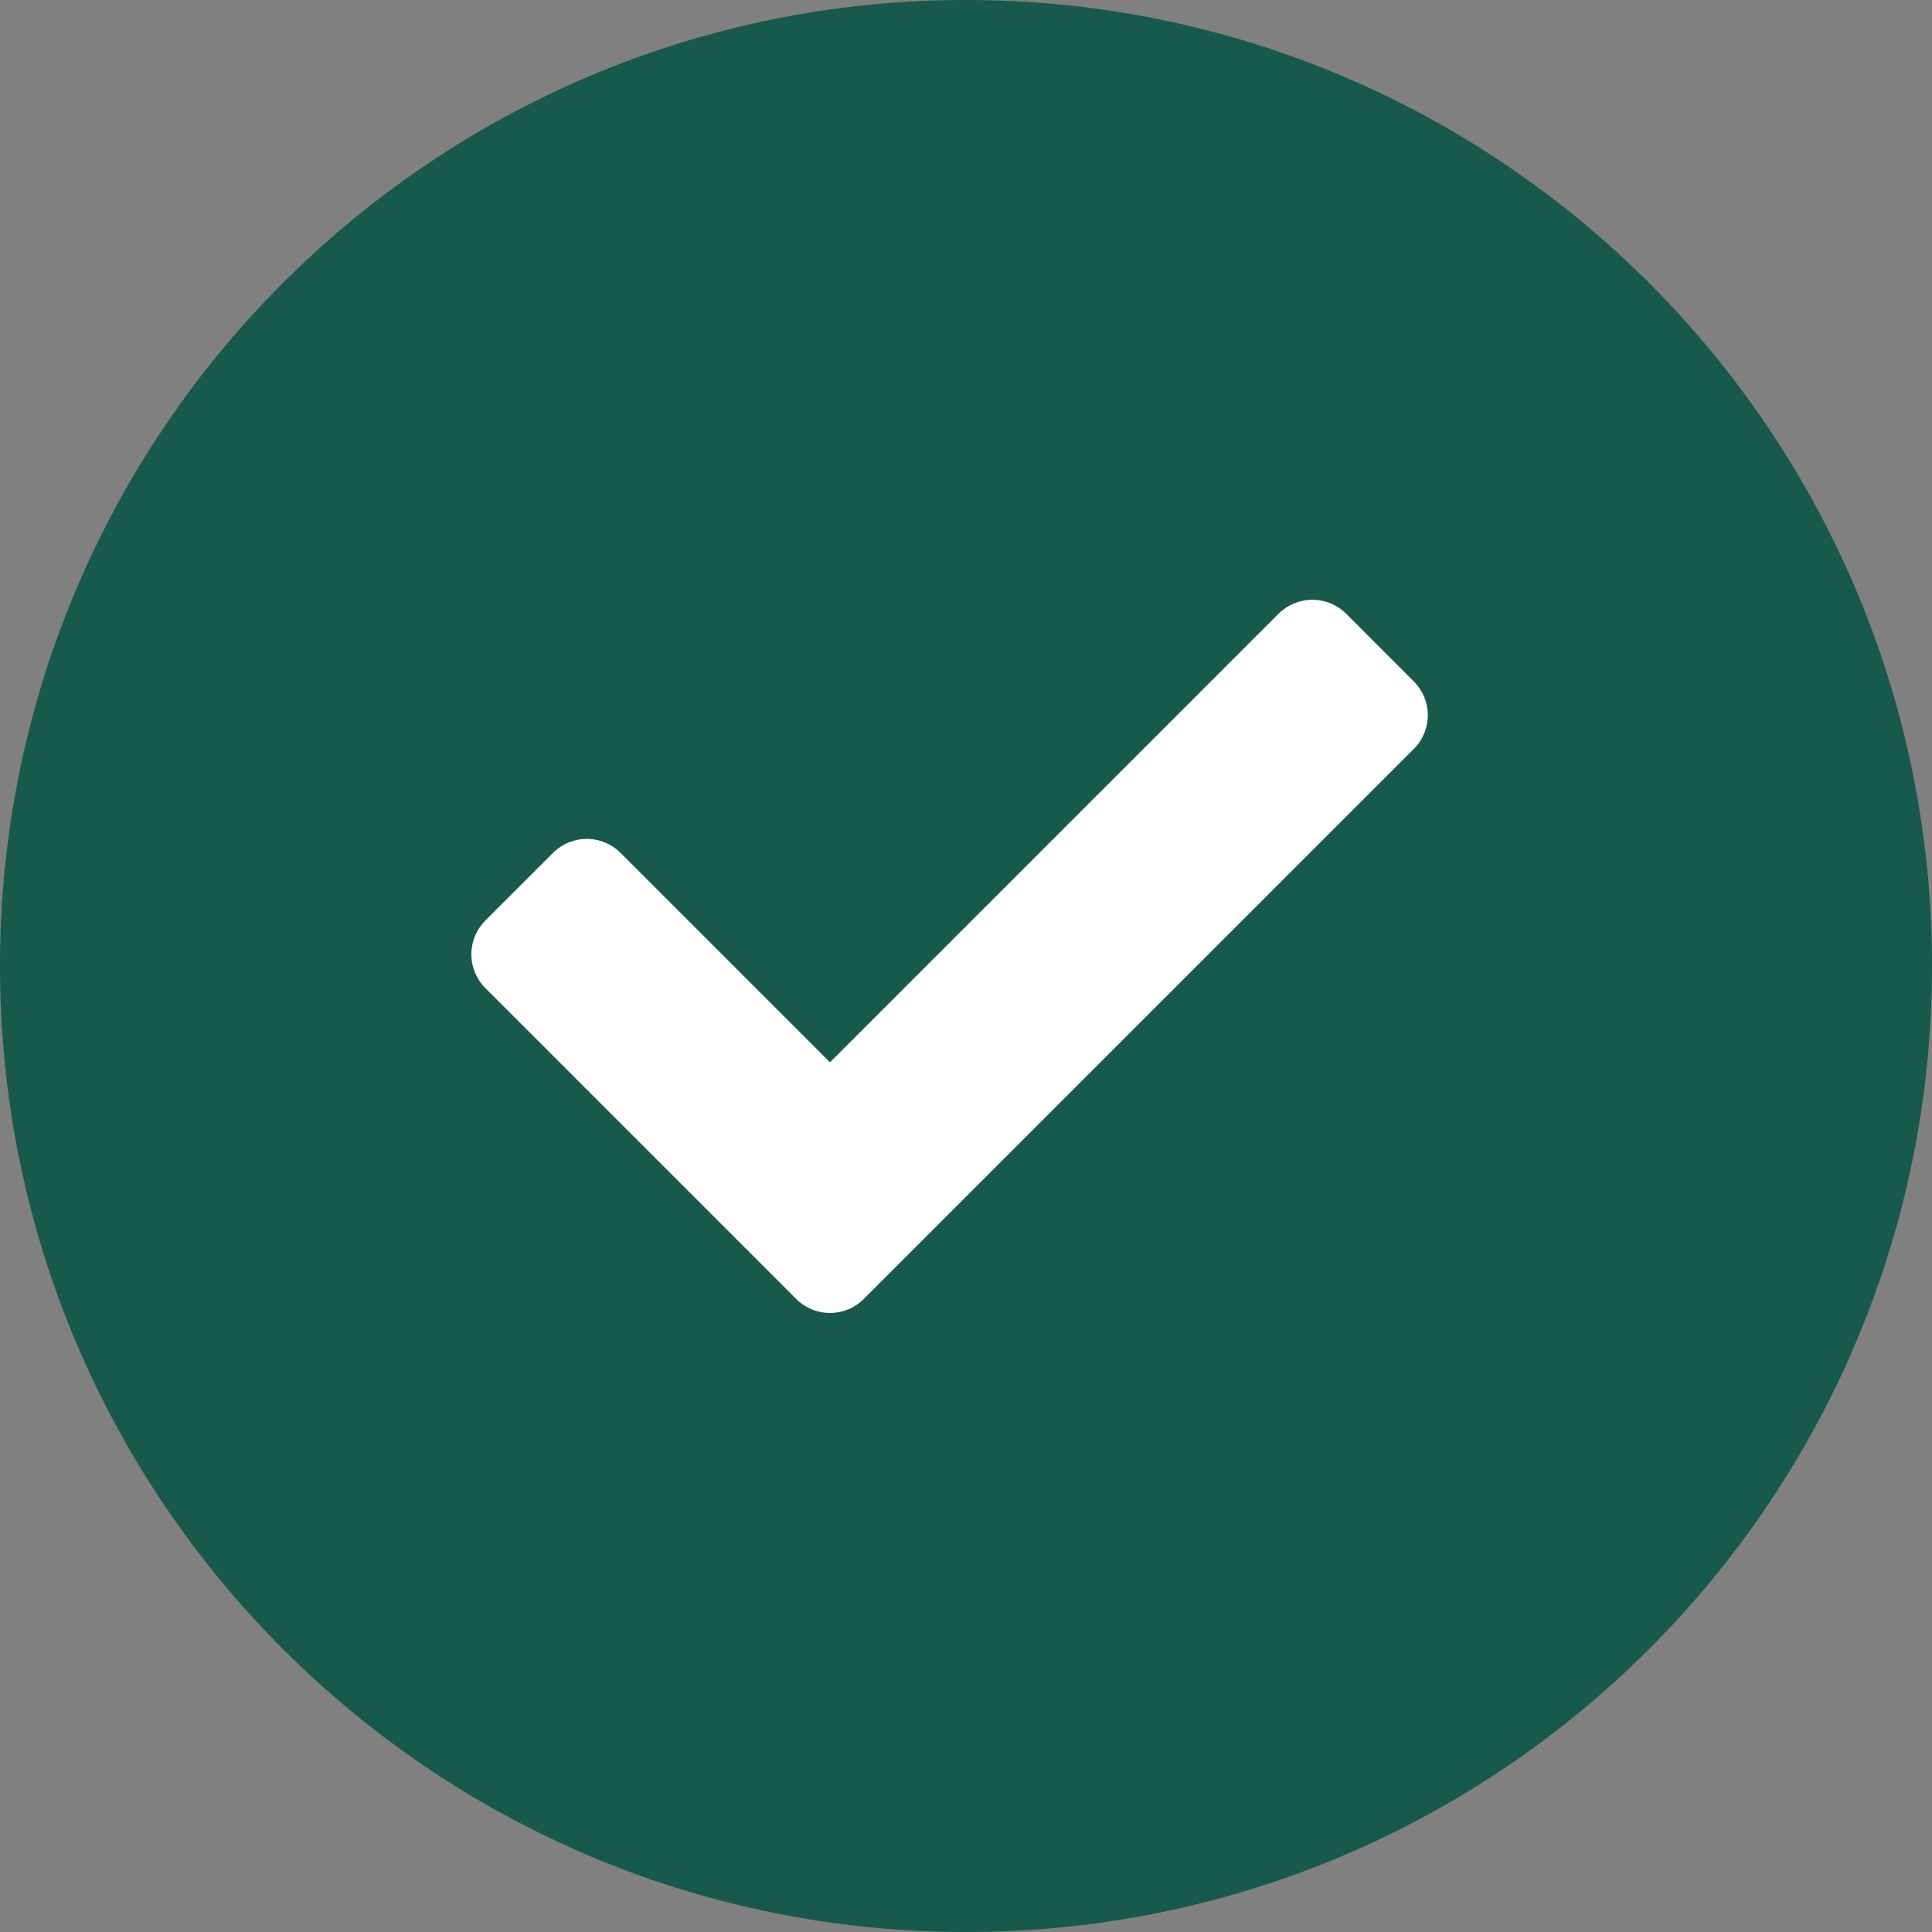 <svg width="32" height="32" viewBox="0 0 32 32" fill="none" xmlns="http://www.w3.org/2000/svg">
<rect x="0" y="0" width="32" height="32" fill="#808080" stroke="none"/>
<g id="Group 54 1" clip-path="url(#clip0_1_162)">
<g id="Group 54">
<path id="Ellipse 5" d="M16 32C24.837 32 32 24.837 32 16C32 7.163 24.837 0 16 0C7.163 0 0 7.163 0 16C0 24.837 7.163 32 16 32Z" fill="#17594A"/>
<path id="Icon awesome-check" d="M13.188 21.515L8.039 16.366C7.891 16.218 7.807 16.017 7.807 15.806C7.807 15.597 7.891 15.395 8.039 15.246L9.159 14.127C9.308 13.978 9.509 13.895 9.719 13.895C9.929 13.895 10.13 13.978 10.279 14.127L13.747 17.595L21.177 10.165C21.326 10.017 21.527 9.934 21.737 9.934C21.947 9.934 22.148 10.017 22.297 10.165L23.417 11.286C23.566 11.434 23.649 11.636 23.649 11.845C23.649 12.056 23.566 12.257 23.417 12.405L14.307 21.515C14.159 21.664 13.957 21.747 13.748 21.747C13.538 21.747 13.337 21.664 13.188 21.515Z" fill="white"/>
</g>
</g>
<defs>
<clipPath id="clip0_1_162">
<rect width="32" height="32" fill="white"/>
</clipPath>
</defs>
</svg>
